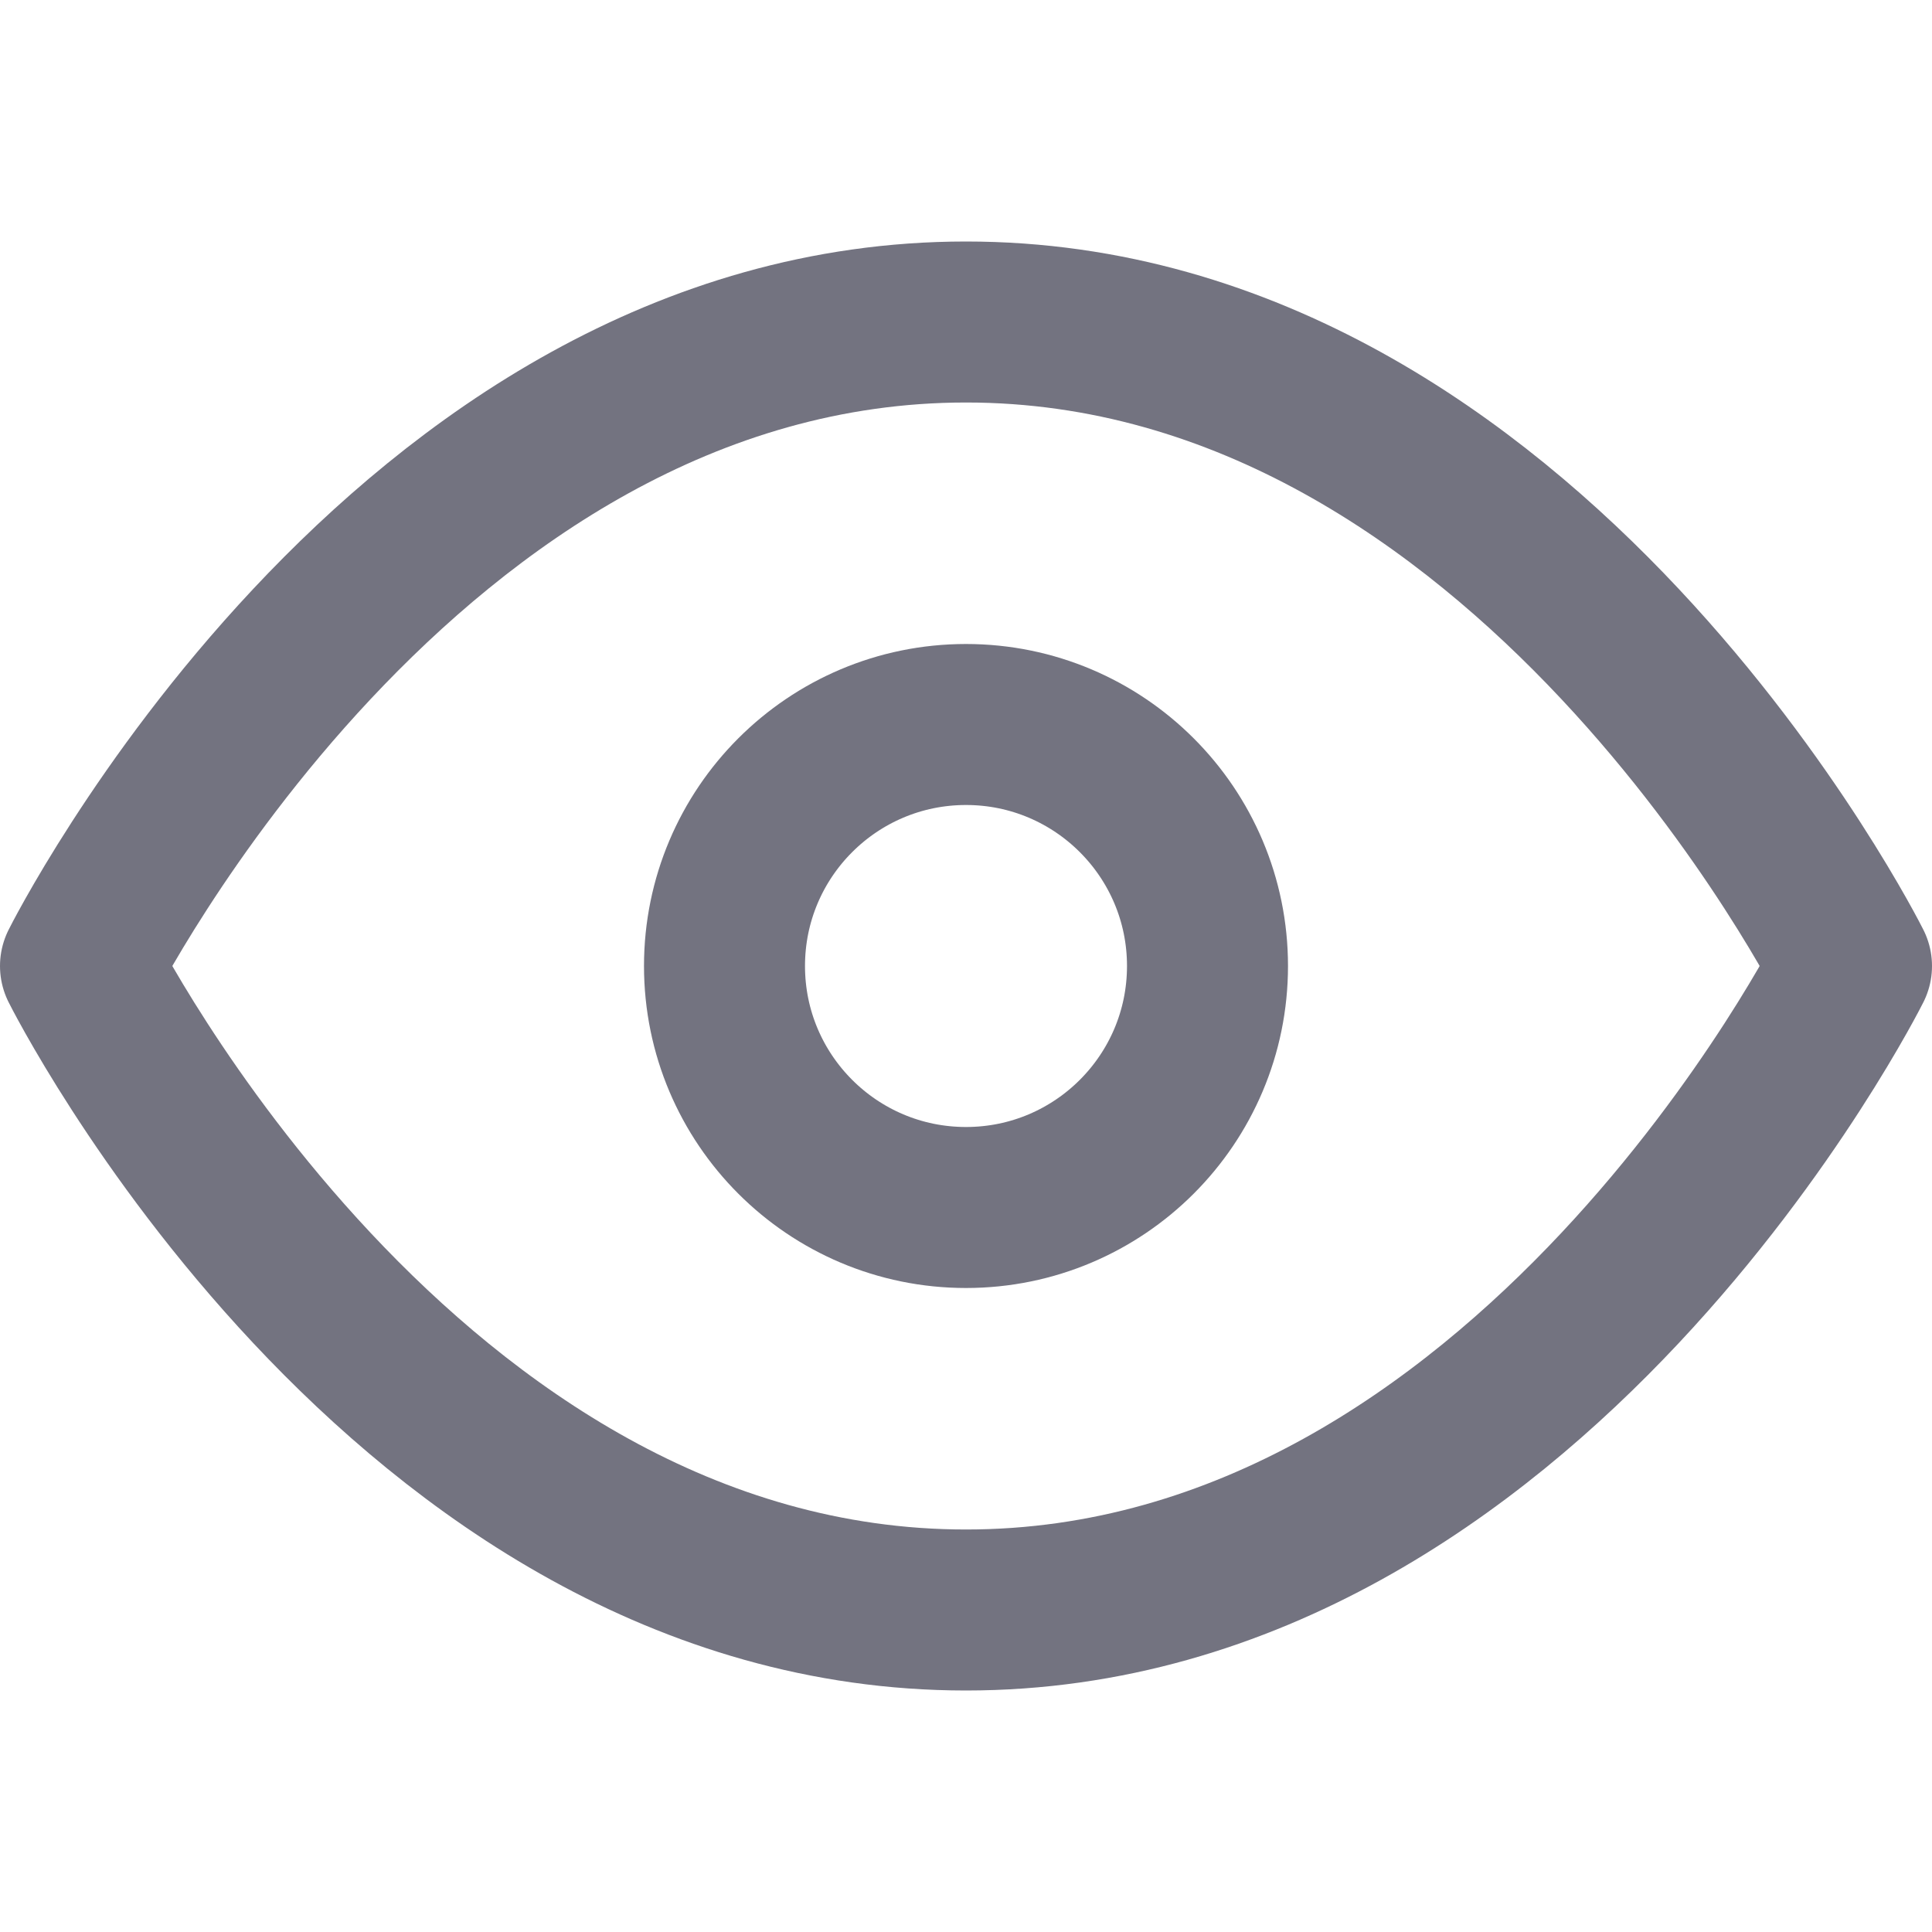 <svg xmlns="http://www.w3.org/2000/svg" width="24" height="24" viewBox="0 0 24 24" fill="none" stroke="#737380" stroke-width="2" stroke-linecap="round" stroke-linejoin="round" class="feather feather-eye"><path d="M1 12s4-8 11-8 11 8 11 8-4 8-11 8-11-8-11-8z"></path><circle cx="12" cy="12" r="3"></circle></svg>